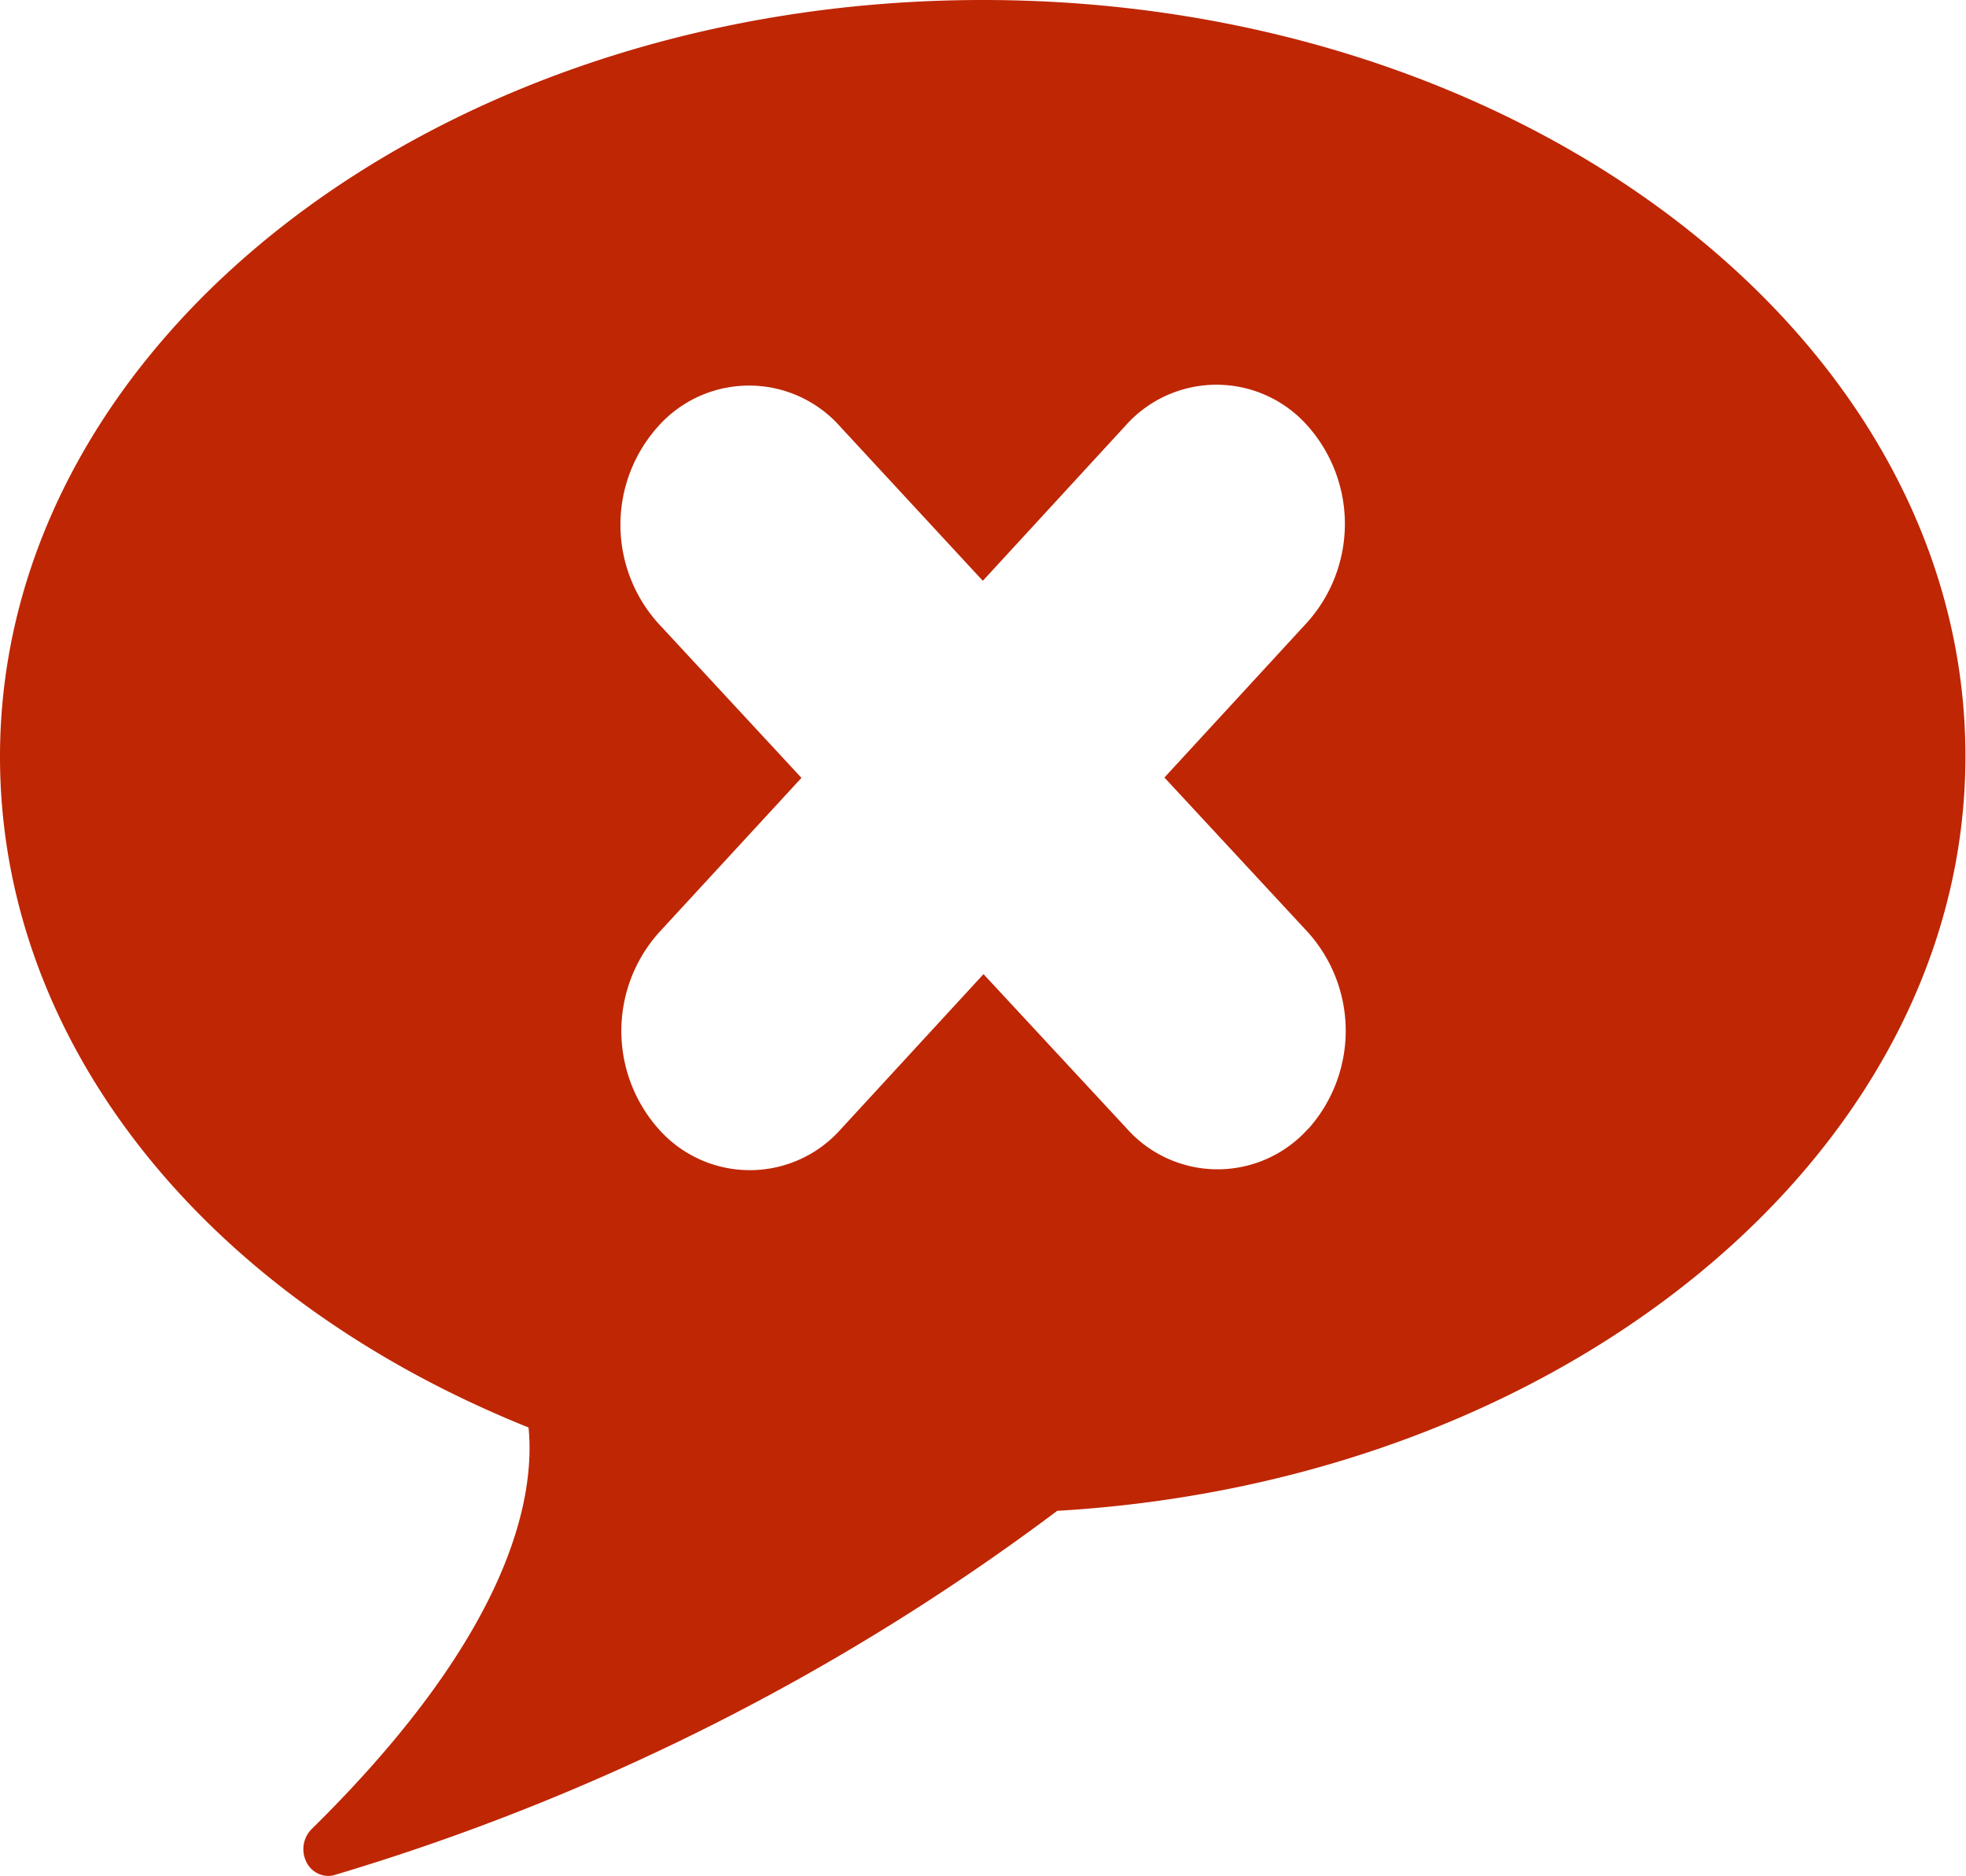 <svg xmlns="http://www.w3.org/2000/svg" width="17.203" height="16.41" viewBox="0 0 17.203 16.41"><defs><style>.a{fill:#bf2604;}</style></defs><g transform="translate(0 -0.935)"><path class="a" d="M8.6.935C3.859.935,0,3.9,0,7.555c0,2.483,1.769,4.721,4.625,5.868.06.616-.156,1.8-1.9,3.515a.25.25,0,0,0-.044.286.215.215,0,0,0,.189.122.184.184,0,0,0,.057-.008,20.1,20.1,0,0,0,6.324-3.186c4.462-.26,7.947-3.146,7.947-6.6C17.2,3.9,13.346.935,8.6.935Zm2.849,9.872a1.063,1.063,0,0,1-1.59,0L8.606,9.457l-1.25,1.358a1.064,1.064,0,0,1-1.59,0,1.291,1.291,0,0,1,0-1.722L7.013,7.74,5.759,6.387a1.288,1.288,0,0,1,0-1.722,1.065,1.065,0,0,1,1.591,0L8.6,6.016l1.25-1.359a1.064,1.064,0,0,1,1.589,0,1.291,1.291,0,0,1,0,1.722l-1.25,1.358,1.255,1.353A1.288,1.288,0,0,1,11.451,10.807Z"/></g></svg>